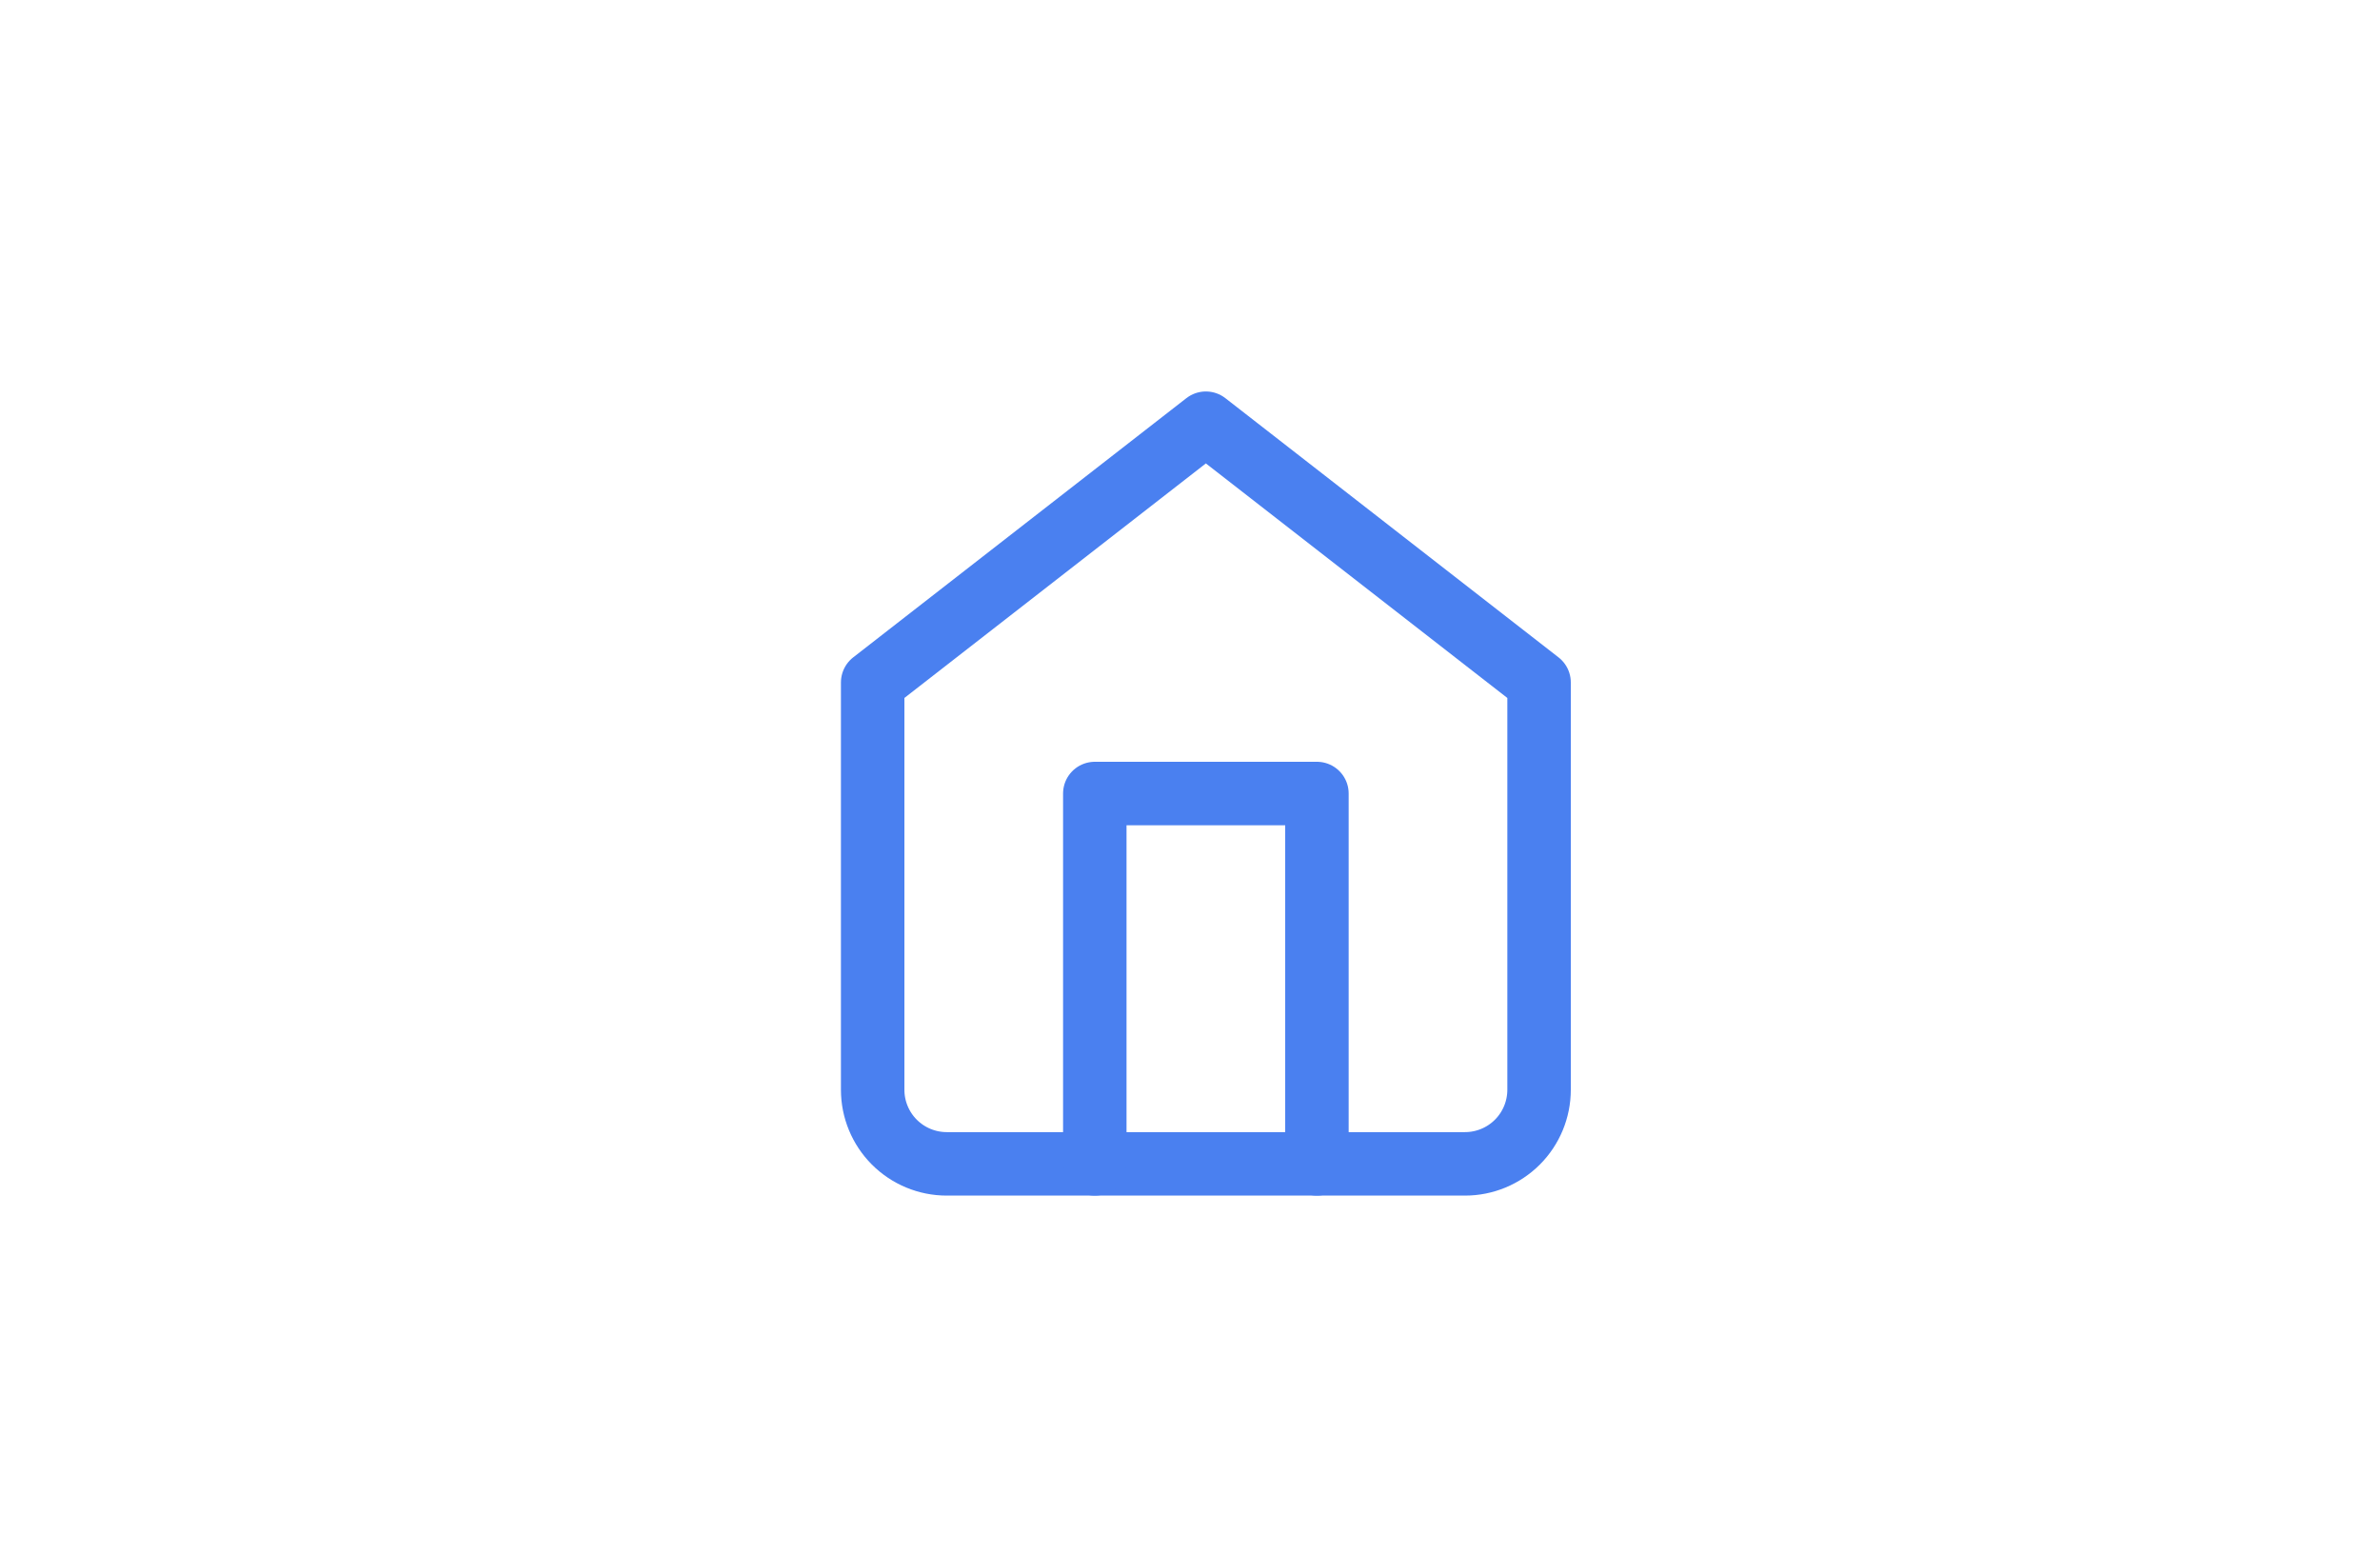 <svg width="75" height="49" viewBox="0 0 75 49" fill="none" xmlns="http://www.w3.org/2000/svg">
<path d="M27.5 21.5L38 13.333L48.5 21.5V34.333C48.5 34.952 48.254 35.546 47.817 35.983C47.379 36.421 46.785 36.667 46.167 36.667H29.833C29.215 36.667 28.621 36.421 28.183 35.983C27.746 35.546 27.5 34.952 27.5 34.333V21.5Z" stroke="#4A80F0" stroke-width="2" stroke-linecap="round" stroke-linejoin="round"/>
<path d="M34.5 36.667V25H41.5V36.667" stroke="#4A80F0" stroke-width="2" stroke-linecap="round" stroke-linejoin="round"/>
</svg>
